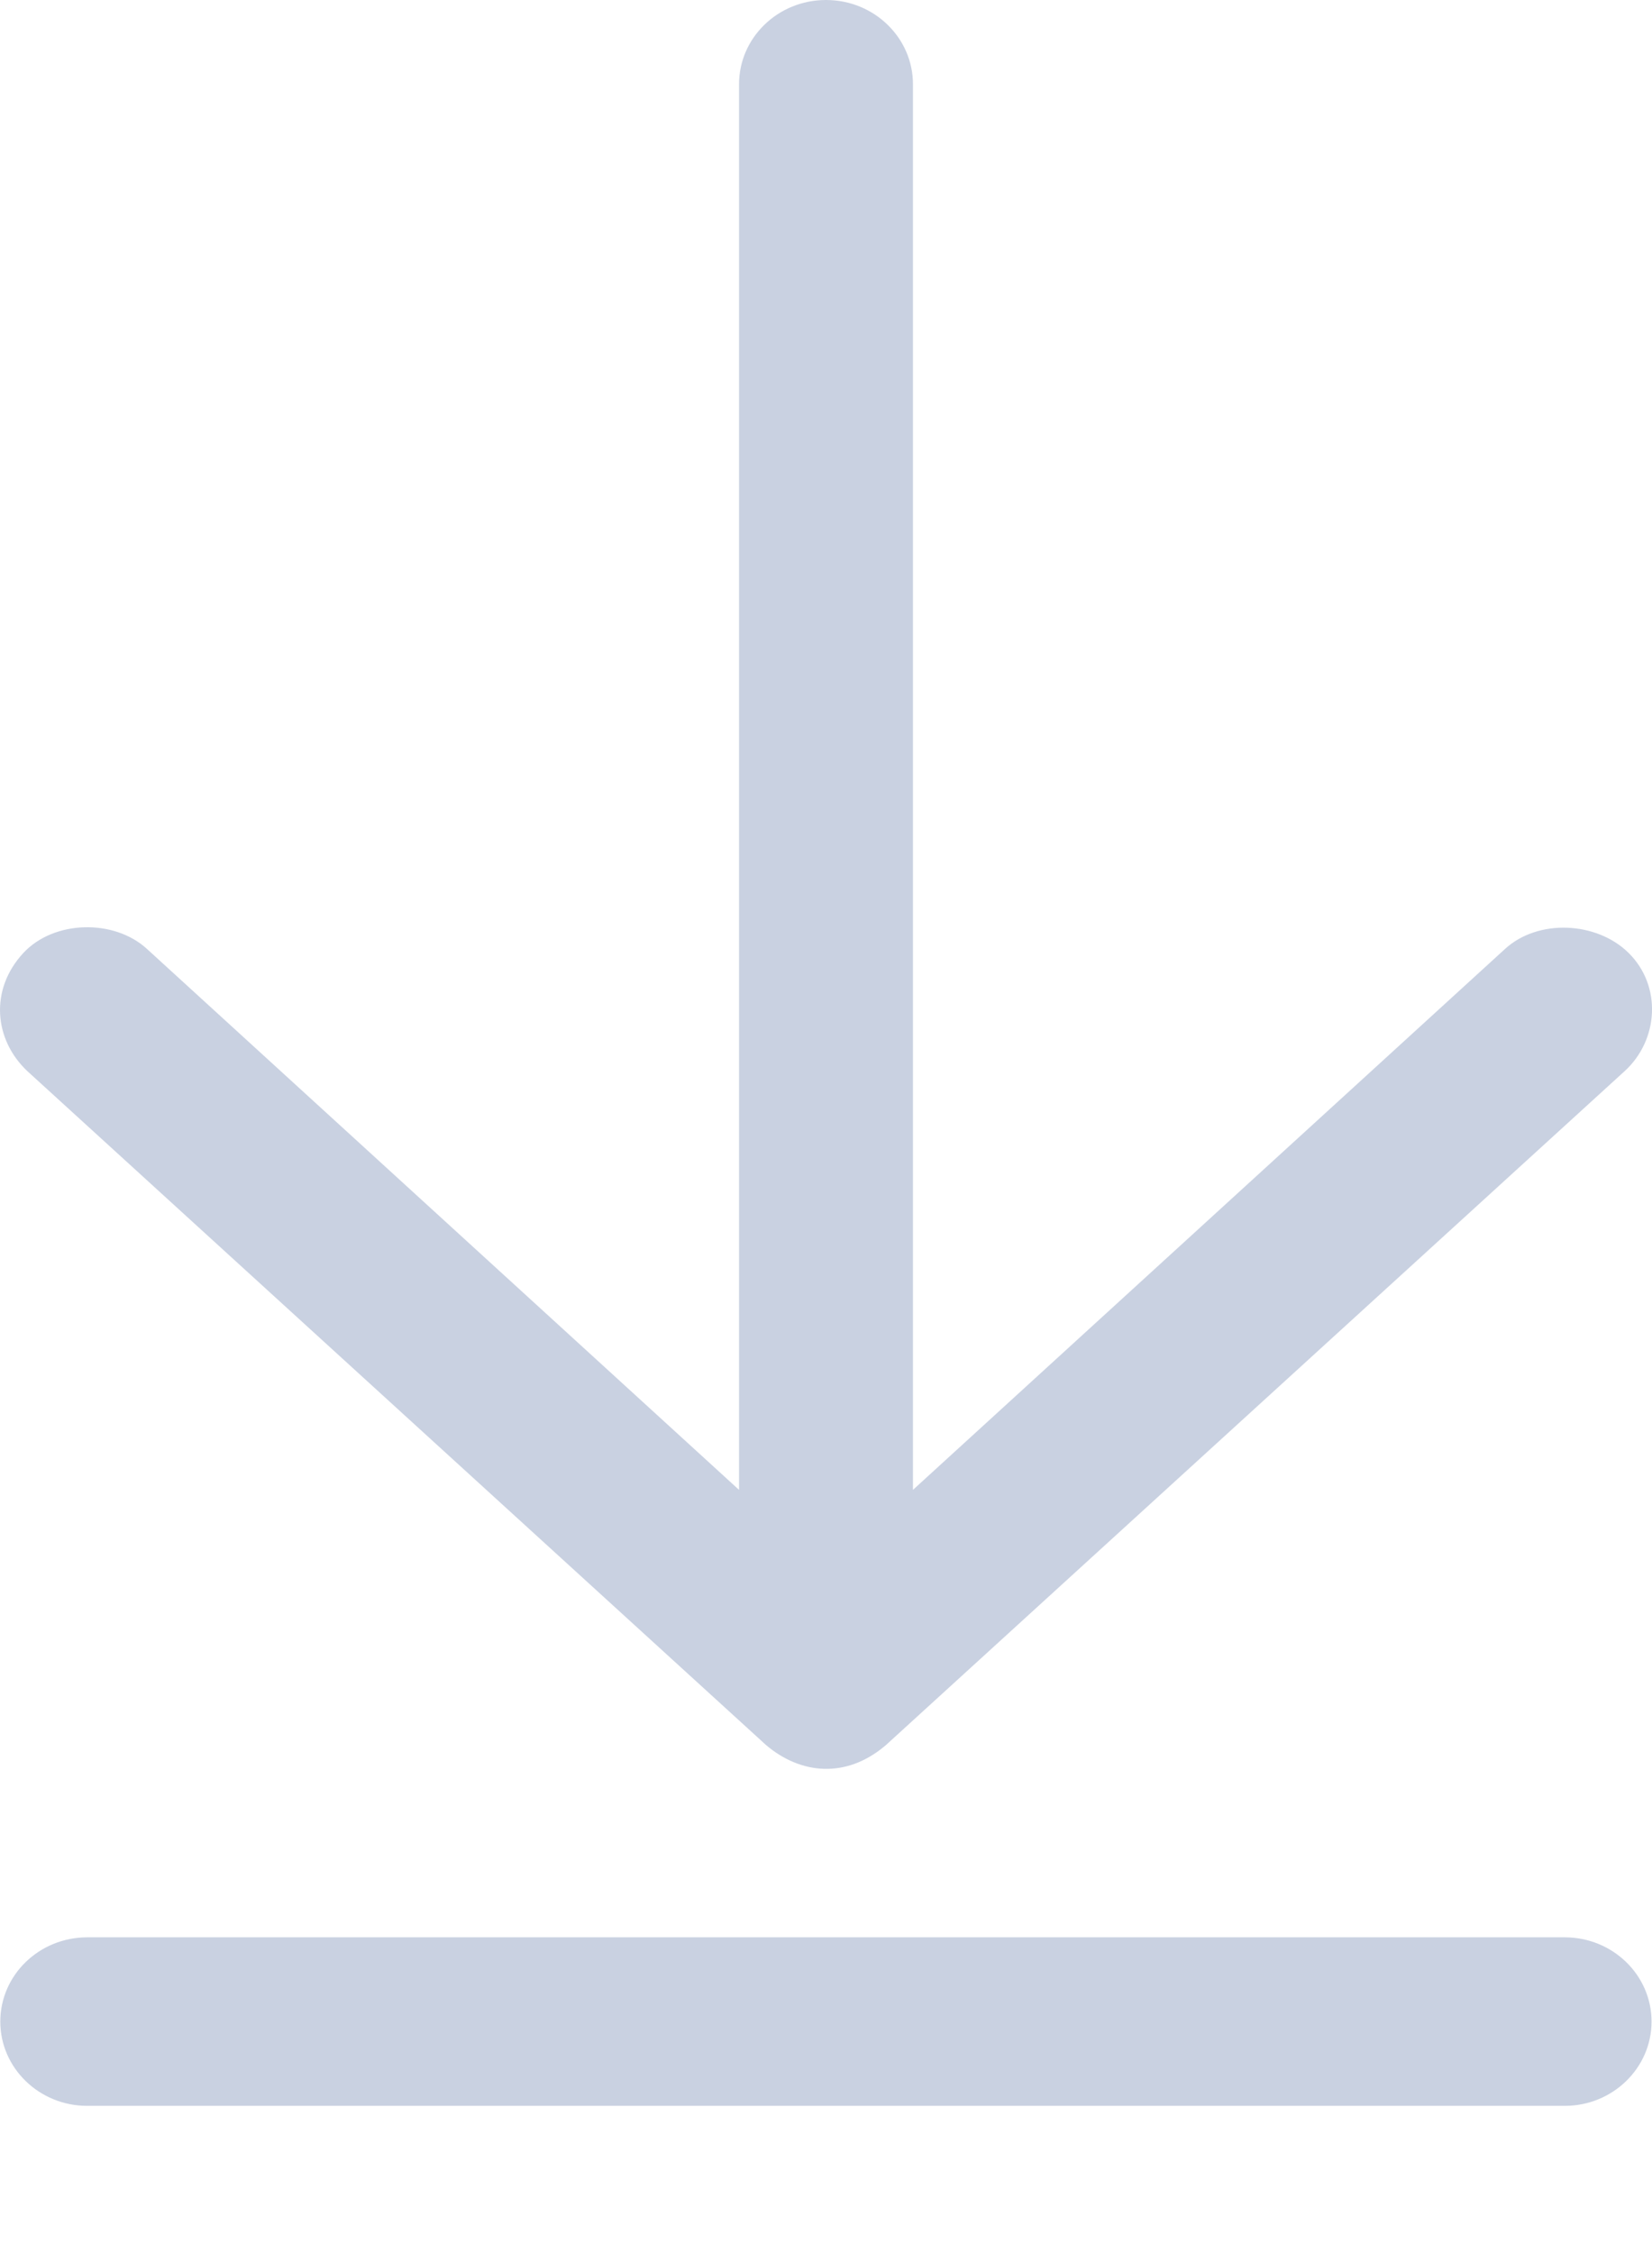 <svg viewBox="0 0 11 15" version="1.1" xmlns="http://www.w3.org/2000/svg" xmlns:xlink="http://www.w3.org/1999/xlink">
    <!-- Generator: Sketch 45.1 (43504) - http://www.bohemiancoding.com/sketch -->
    <desc>Created with Sketch.</desc>
    <defs></defs>
    <g id="Личный-кабинет---администратор" stroke="none" stroke-width="1" fill="none" fill-rule="evenodd">
        <g id="Администратор---статистика-рекламной-кампании" transform="translate(-1017, -152)" fill-rule="nonzero" fill="#C9D1E1">
            <g id="Group-2" transform="translate(330, 132)">
                <path d="M692.5,20 C692.18,20 691.921,20.251 691.921,20.561 L691.921,29.919 L687.979,26.318 C687.759,26.116 687.359,26.126 687.156,26.344 C686.929,26.588 686.96,26.923 687.183,27.132 L692.102,31.619 C692.329,31.811 692.632,31.846 692.898,31.619 L697.817,27.132 C698.044,26.926 698.068,26.565 697.844,26.344 C697.631,26.134 697.241,26.116 697.021,26.318 L693.079,29.919 L693.079,20.561 C693.079,20.251 692.82,20 692.5,20 L692.5,20 Z M687.581,32.898 C687.261,32.898 687.002,33.149 687.002,33.459 C687.002,33.768 687.261,34.02 687.581,34.02 L697.419,34.02 C697.738,34.02 697.997,33.768 697.997,33.459 C697.997,33.149 697.738,32.898 697.419,32.898 L687.581,32.898 Z" id="Shape"></path>
            </g>
        </g>
    </g>
</svg>